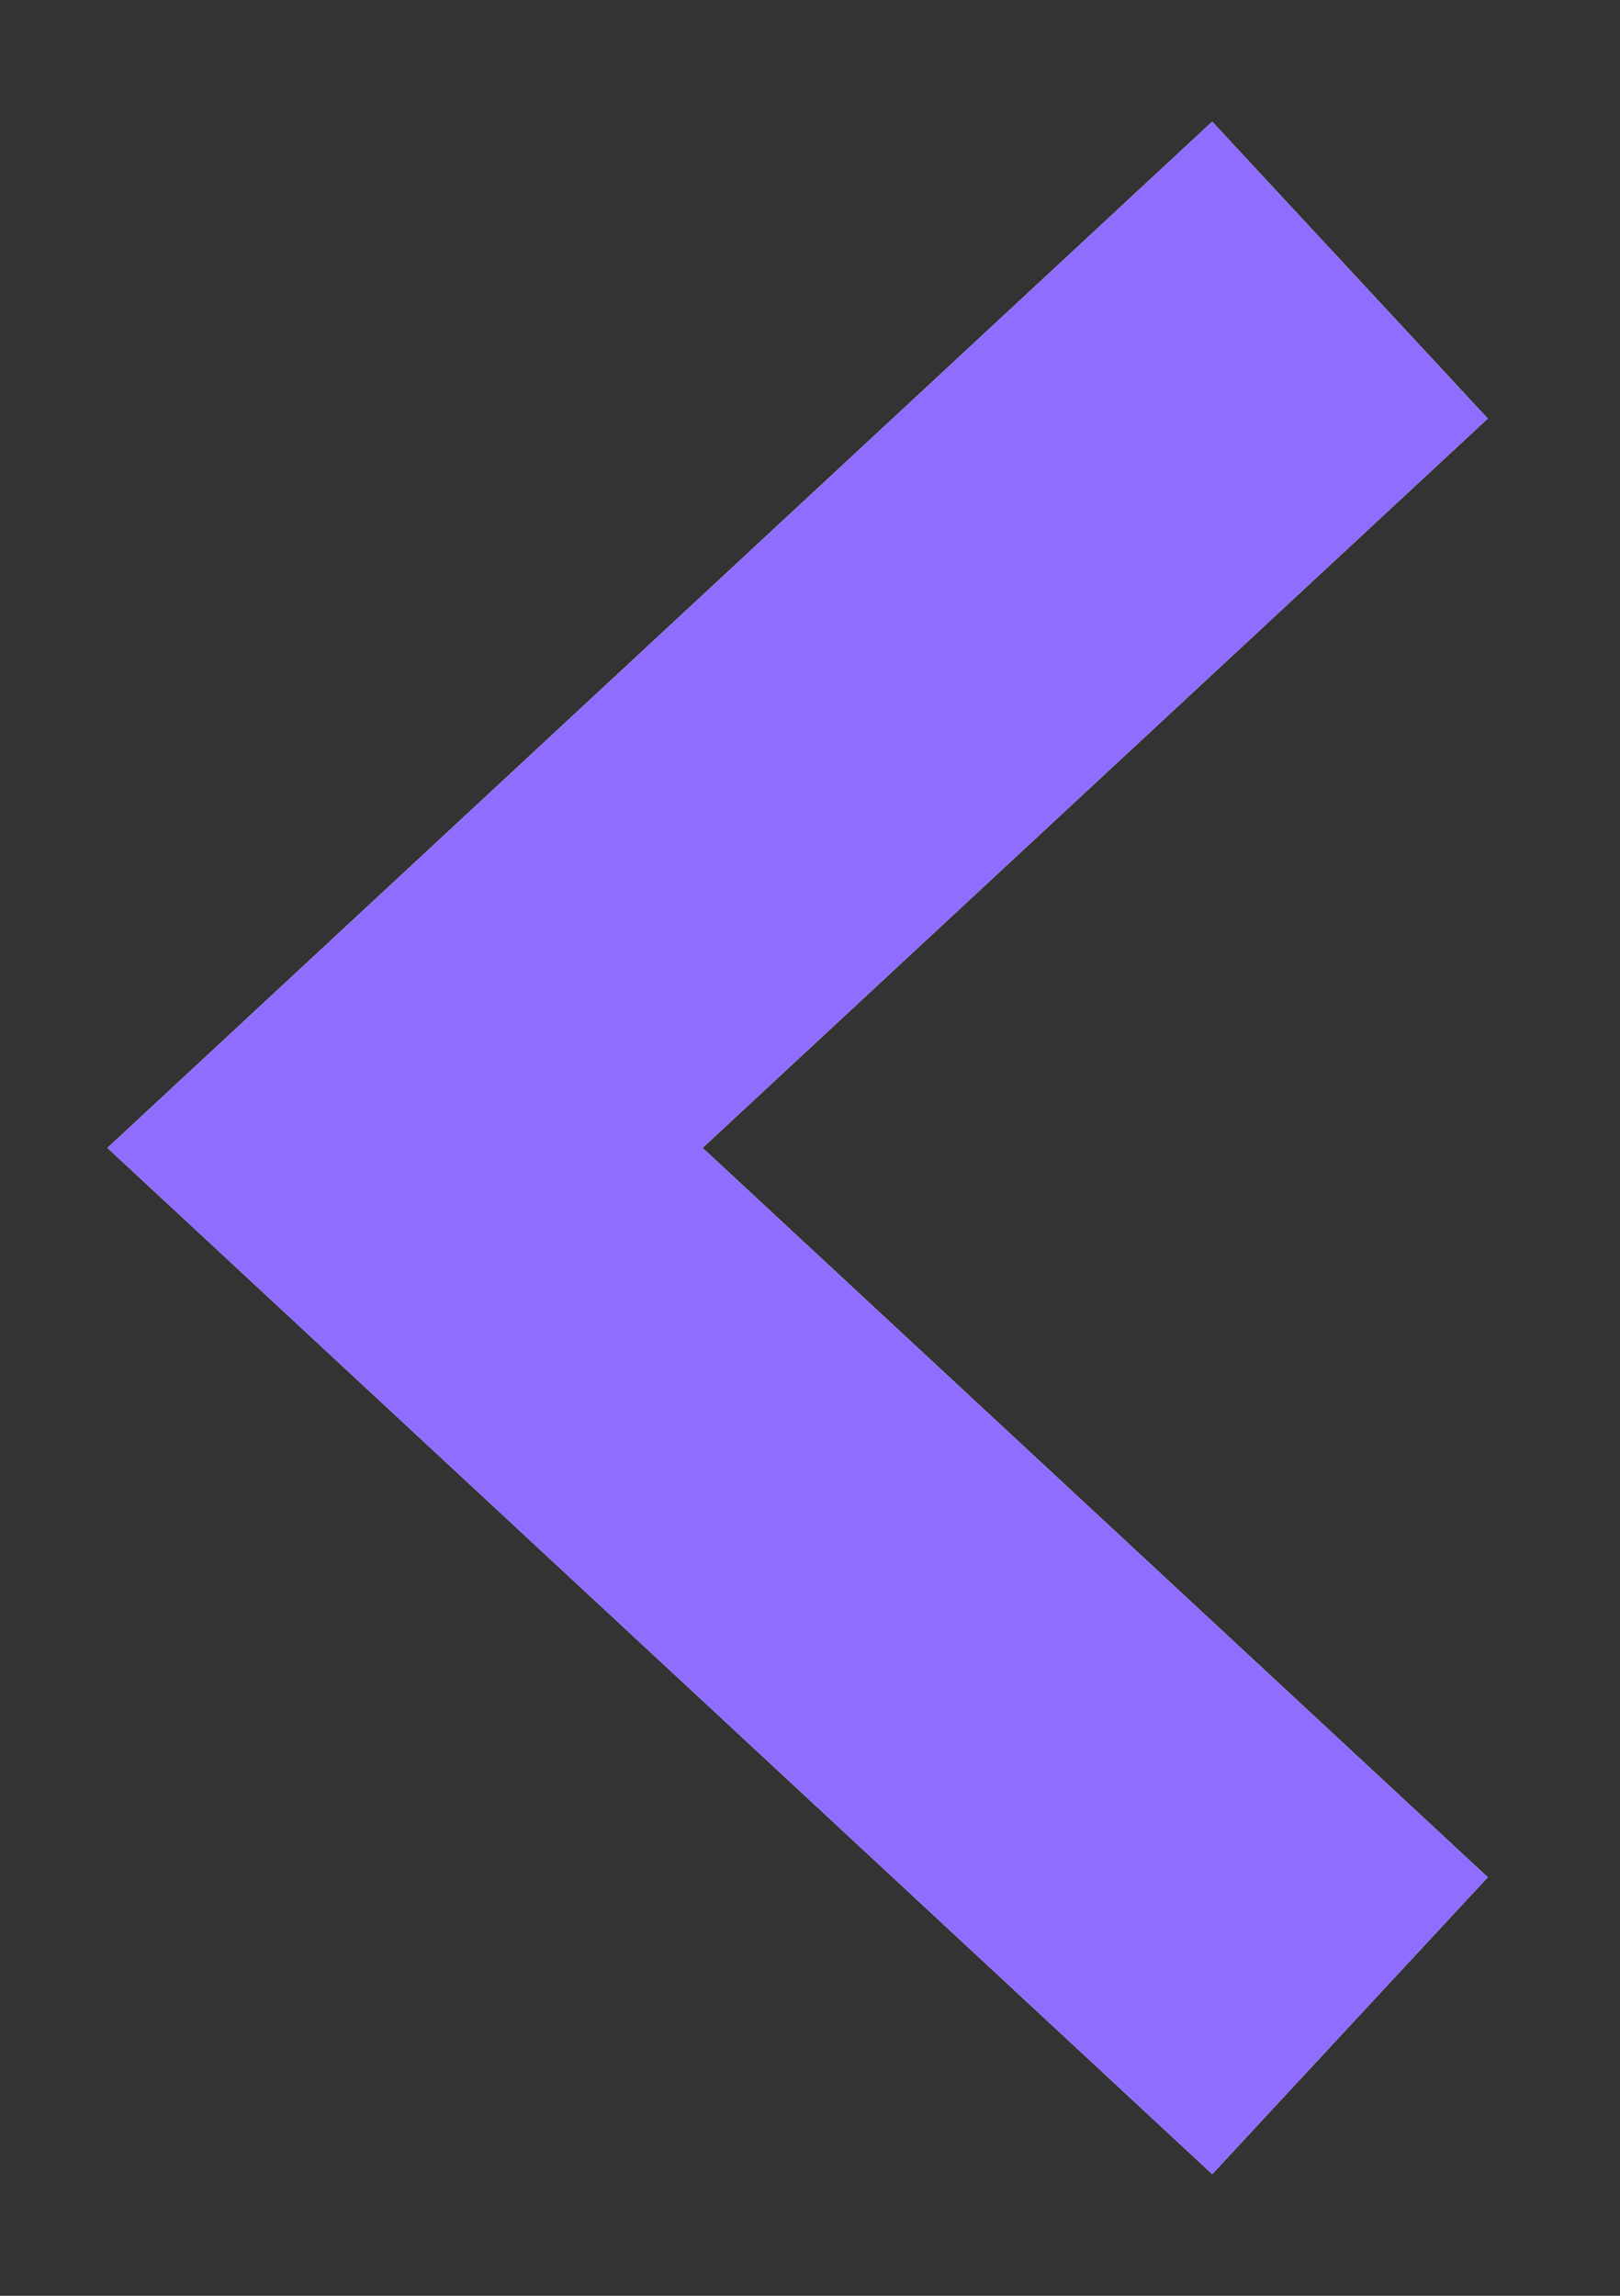 <svg width="12" height="17" fill="none" xmlns="http://www.w3.org/2000/svg"><rect width="100%" height="100%" fill="#333333" stroke="none"/><path d="M10 15L3 8.5 10 2" stroke="#fff" stroke-width="3"/><path d="M10 15L3 8.5 10 2" stroke="#8F6DFF" stroke-width="3"/></svg>